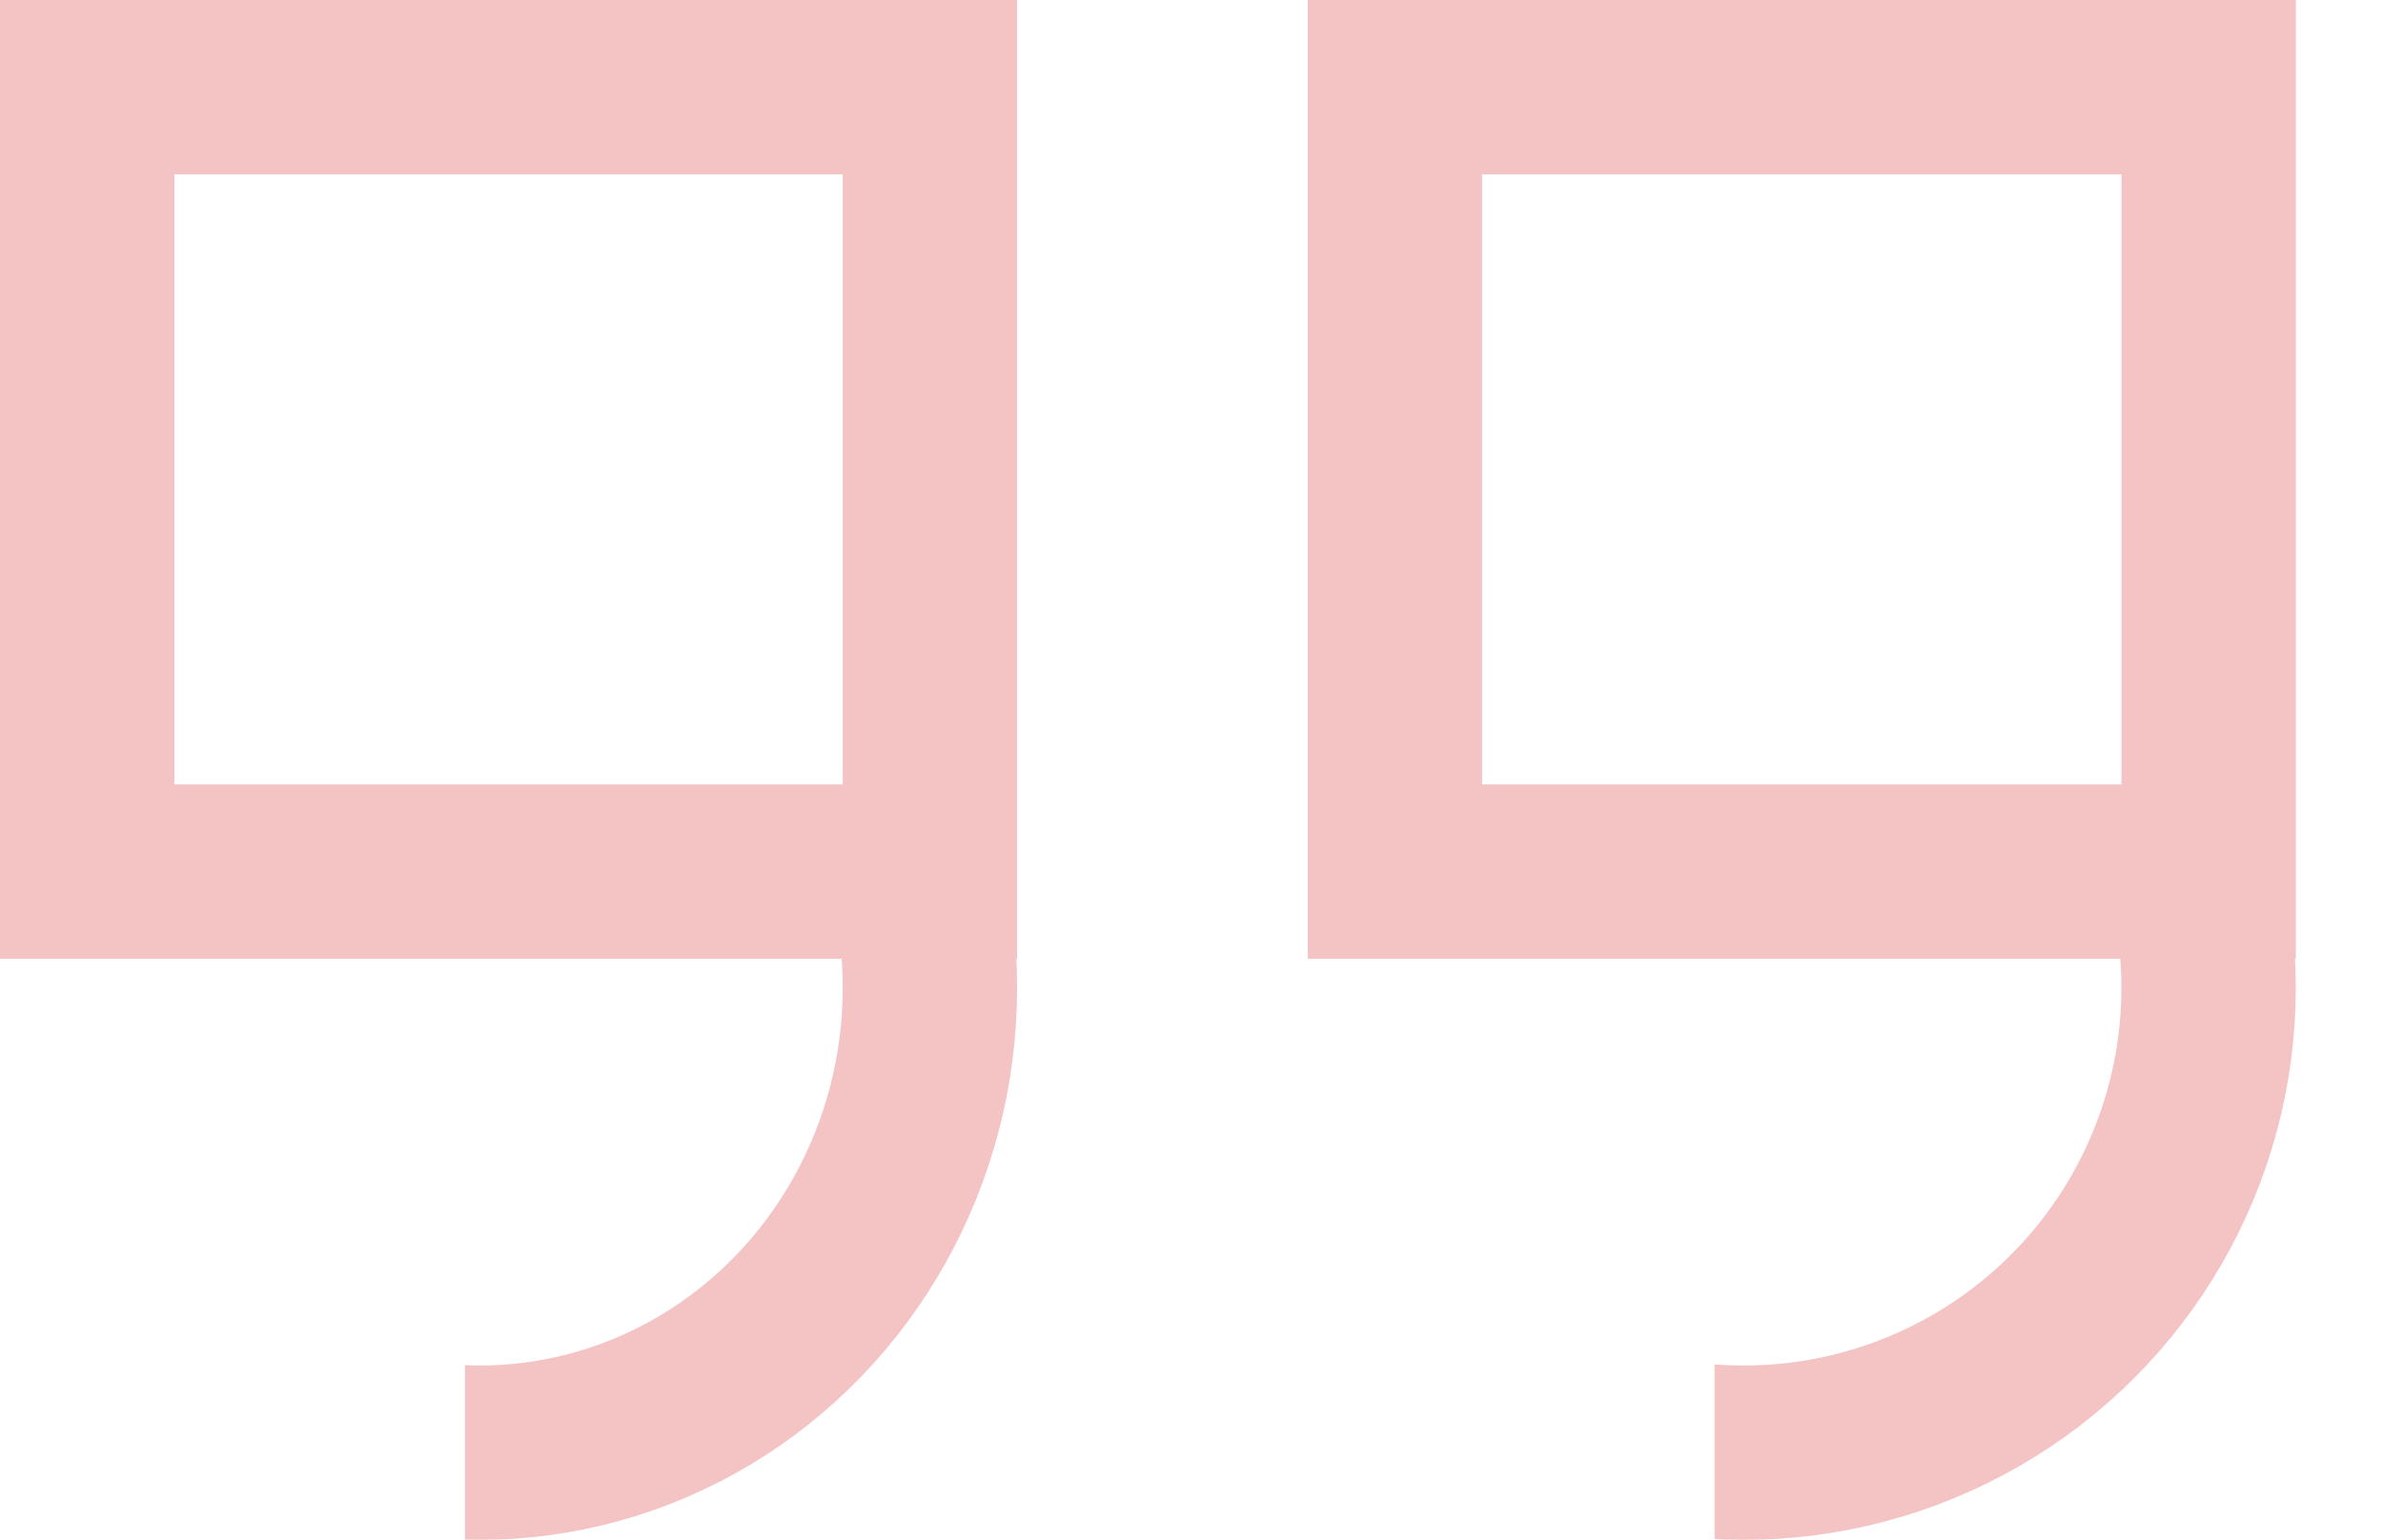 <svg xmlns="http://www.w3.org/2000/svg" xmlns:xlink="http://www.w3.org/1999/xlink" width="82" height="53" viewBox="0 0 82 53">
  <defs>
    <clipPath id="clip-path">
      <rect id="Rectangle_25" data-name="Rectangle 25" width="23" height="24" transform="translate(0.393 -0.239)" fill="#d93134" stroke="#d93134" stroke-width="1"/>
    </clipPath>
    <clipPath id="clip-path-2">
      <rect id="Rectangle_25-2" data-name="Rectangle 25" width="23" height="24" transform="translate(0.121 -0.239)" fill="#d93134" stroke="#d93134" stroke-width="1"/>
    </clipPath>
  </defs>
  <g id="Group_28" data-name="Group 28" transform="translate(-0.129 -0.265)" opacity="0.29">
    <g id="Group_26" data-name="Group 26" transform="translate(0 0)">
      <g id="Rectangle_24" data-name="Rectangle 24" transform="translate(0.129 0.265)" fill="none" stroke="#d93134" stroke-width="6">
        <rect width="35" height="33" stroke="none"/>
        <rect x="3" y="3" width="29" height="27" fill="none"/>
      </g>
      <g id="Mask_Group_2" data-name="Mask Group 2" transform="translate(15.735 29.504)" clip-path="url(#clip-path)">
        <g id="Ellipse_5" data-name="Ellipse 5" transform="translate(-17.607 -14.239)" fill="none" stroke="#d93134" stroke-width="6">
          <ellipse cx="18.5" cy="19" rx="18.5" ry="19" stroke="none"/>
          <ellipse cx="18.5" cy="19" rx="15.5" ry="16" fill="none"/>
        </g>
      </g>
    </g>
    <g id="Group_27" data-name="Group 27" transform="translate(45.239 0)">
      <g id="Rectangle_24-2" data-name="Rectangle 24" transform="translate(-0.11 0.265)" fill="none" stroke="#d93134" stroke-width="6">
        <rect width="34" height="33" stroke="none"/>
        <rect x="3" y="3" width="28" height="27" fill="none"/>
      </g>
      <g id="Mask_Group_2-2" data-name="Mask Group 2" transform="translate(13.768 29.504)" clip-path="url(#clip-path-2)">
        <g id="Ellipse_5-2" data-name="Ellipse 5" transform="translate(-17.879 -14.239)" fill="none" stroke="#d93134" stroke-width="6">
          <circle cx="19" cy="19" r="19" stroke="none"/>
          <circle cx="19" cy="19" r="16" fill="none"/>
        </g>
      </g>
    </g>
  </g>
</svg>
